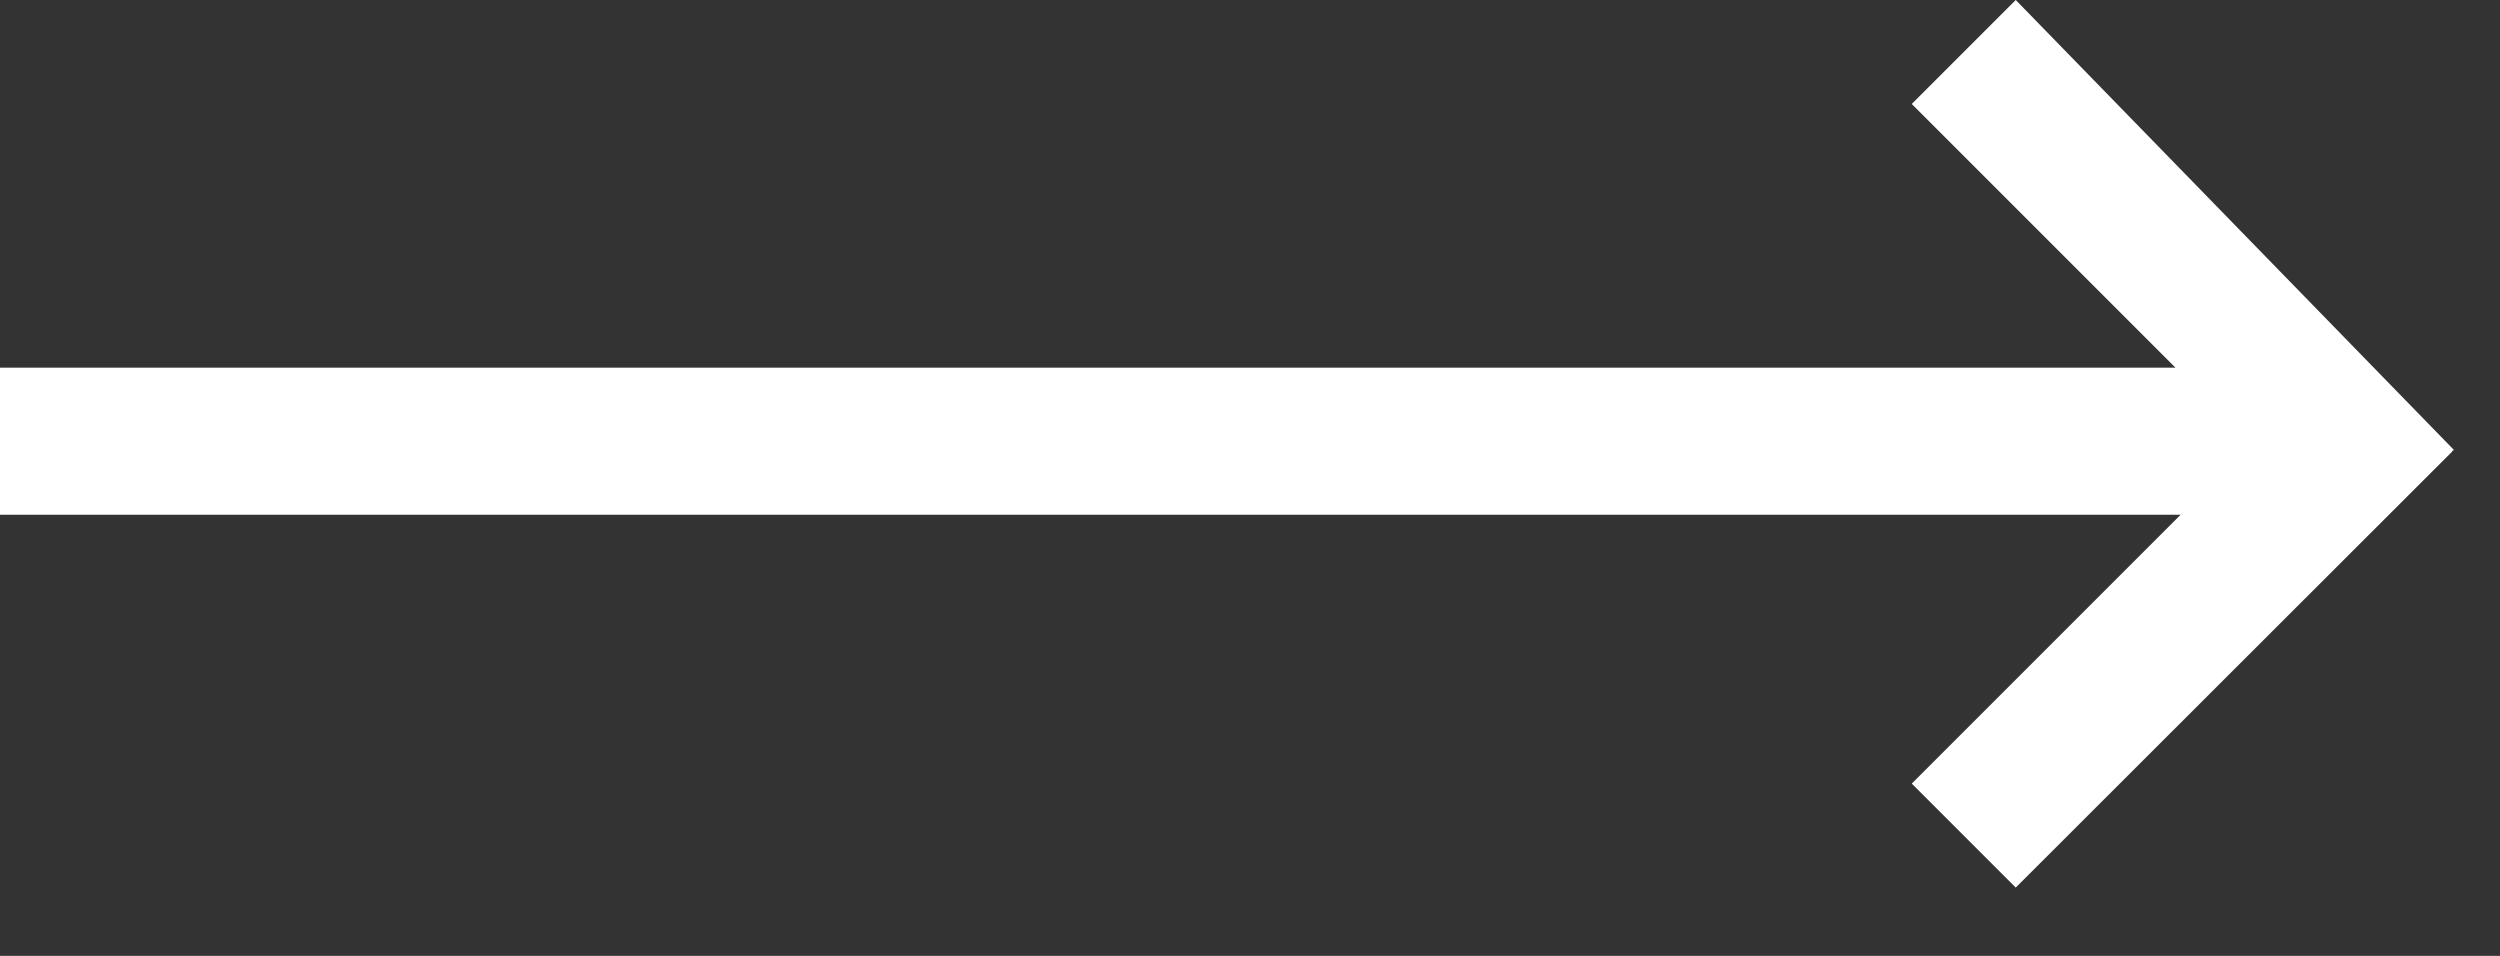 <?xml version="1.0" encoding="UTF-8"?>
<svg width="34px" height="13px" viewBox="0 0 34 13" version="1.1" xmlns="http://www.w3.org/2000/svg" xmlns:xlink="http://www.w3.org/1999/xlink">
    <rect x="0" y="0" width="34" height="13" fill="#333333" stroke="none"/>
    <!-- Generator: Sketch 45.2 (43514) - http://www.bohemiancoding.com/sketch -->
    <title>Combined Shape</title>
    <desc>Created with Sketch.</desc>
    <defs></defs>
    <g id="Page-1" stroke="none" stroke-width="1" fill="none" fill-rule="evenodd">
        <g id="1-Home-" transform="translate(-1090, -639)" fill="#FFFFFF">
            <g id="Home/Business" transform="translate(80, 550)">
                <g id="Business_hower" transform="translate(568, 0)">
                    <path d="M471.657,96 L442,96 L442,94 L471.586,94 L468,90.414 L469.414,89 L475.374,95.12 L475.346,95.135 L475.352,95.139 L469.414,101.071 L468,99.657 L471.657,96 Z" id="Combined-Shape"></path>
                </g>
            </g>
        </g>
    </g>
</svg>